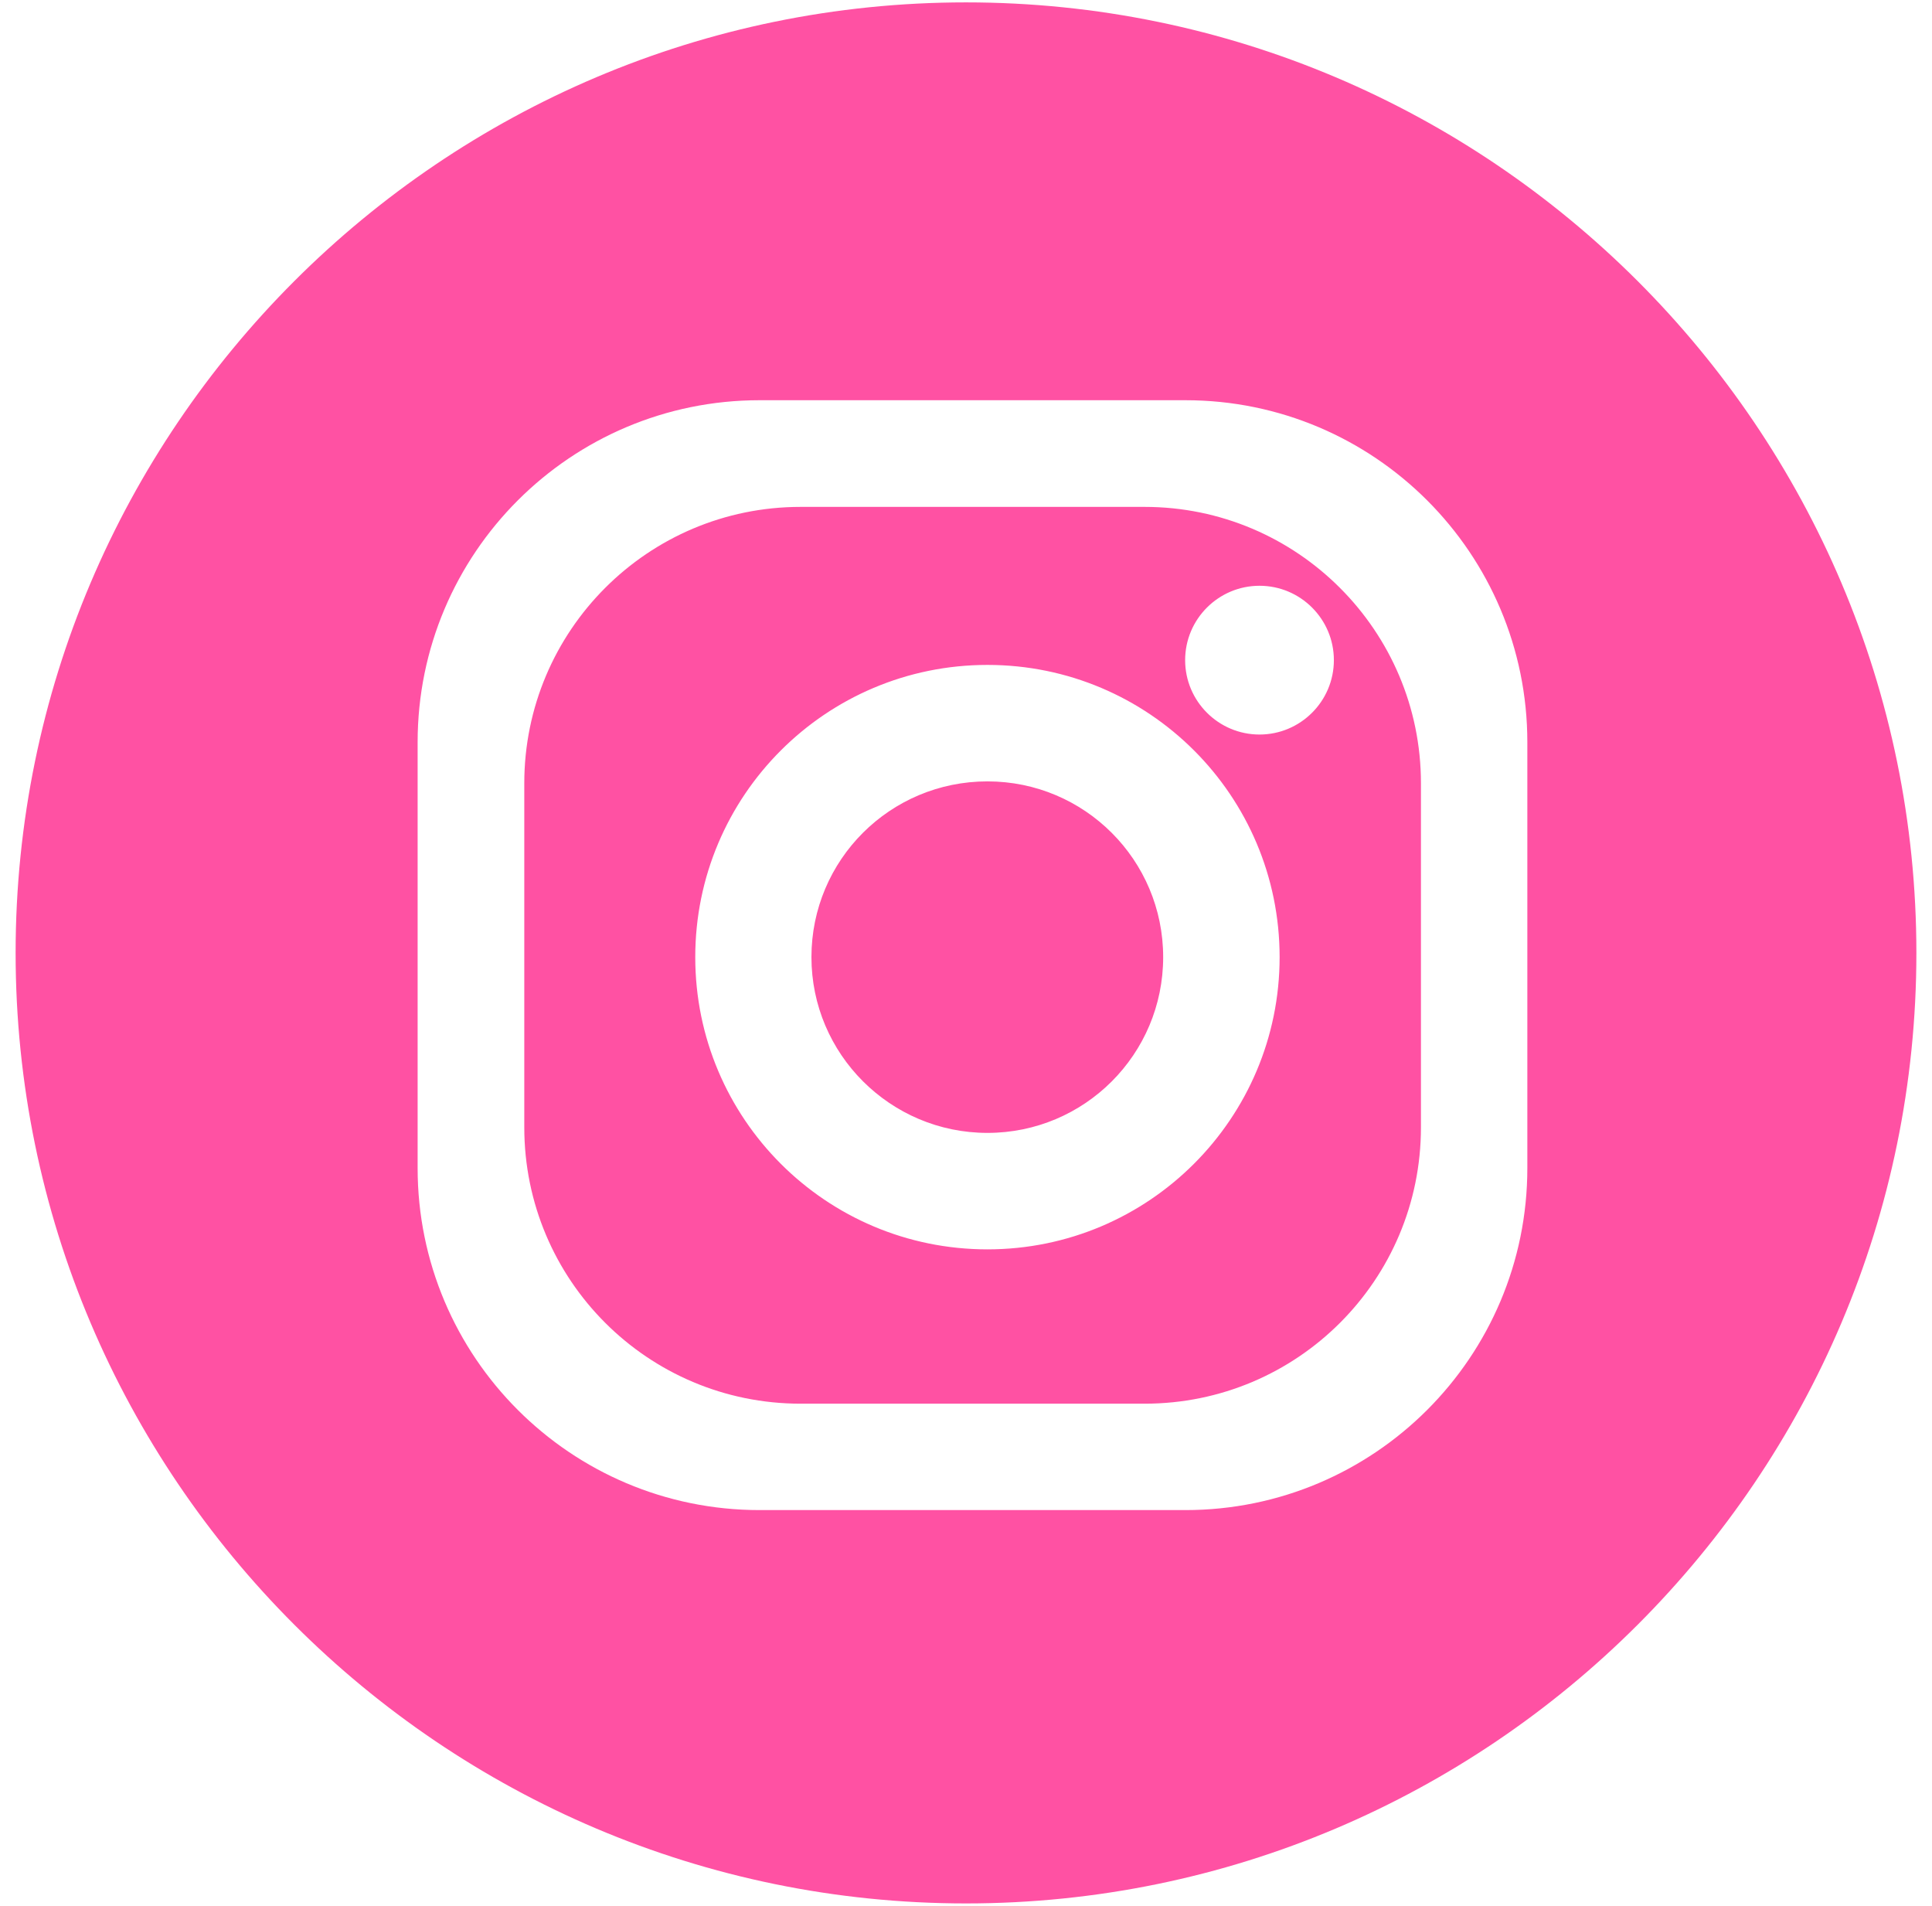 <svg width="73" height="72" viewBox="0 0 73 72" fill="none" xmlns="http://www.w3.org/2000/svg">
<path d="M44.79 15.12H28.7C21.57 15.12 15.78 20.9 15.78 28.04V44.13C15.78 51.26 21.56 57.05 28.7 57.05H44.79C51.92 57.05 57.71 51.27 57.71 44.13V28.04C57.71 20.91 51.93 15.12 44.79 15.12ZM53.69 42.59C53.69 48.36 49.02 53.03 43.25 53.03H30.25C24.48 53.03 19.81 48.36 19.81 42.59V29.59C19.81 23.83 24.48 19.15 30.25 19.15H43.25C49.01 19.15 53.69 23.83 53.69 29.59V42.59ZM37.31 25.12C31.21 25.12 26.27 30.06 26.27 36.16C26.27 42.26 31.21 47.2 37.31 47.2C43.41 47.2 48.35 42.25 48.35 36.16C48.35 30.06 43.41 25.12 37.31 25.12ZM37.31 42.8C33.64 42.8 30.66 39.82 30.66 36.16C30.66 32.49 33.63 29.52 37.31 29.52C40.98 29.52 43.95 32.49 43.95 36.16C43.95 39.83 40.98 42.8 37.31 42.8ZM36.5 71.91C16.7 71.91 0.59 55.8 0.59 36C0.59 16.2 16.7 0.09 36.5 0.09C56.3 0.09 72.41 16.2 72.41 36C72.41 55.8 56.3 71.91 36.5 71.91ZM47.59 22.13C46.04 22.13 44.78 23.39 44.78 24.94C44.78 26.49 46.04 27.75 47.59 27.75C49.14 27.75 50.4 26.49 50.4 24.94C50.4 23.39 49.14 22.13 47.59 22.13Z" fill="#FF51A3"/>
</svg>
